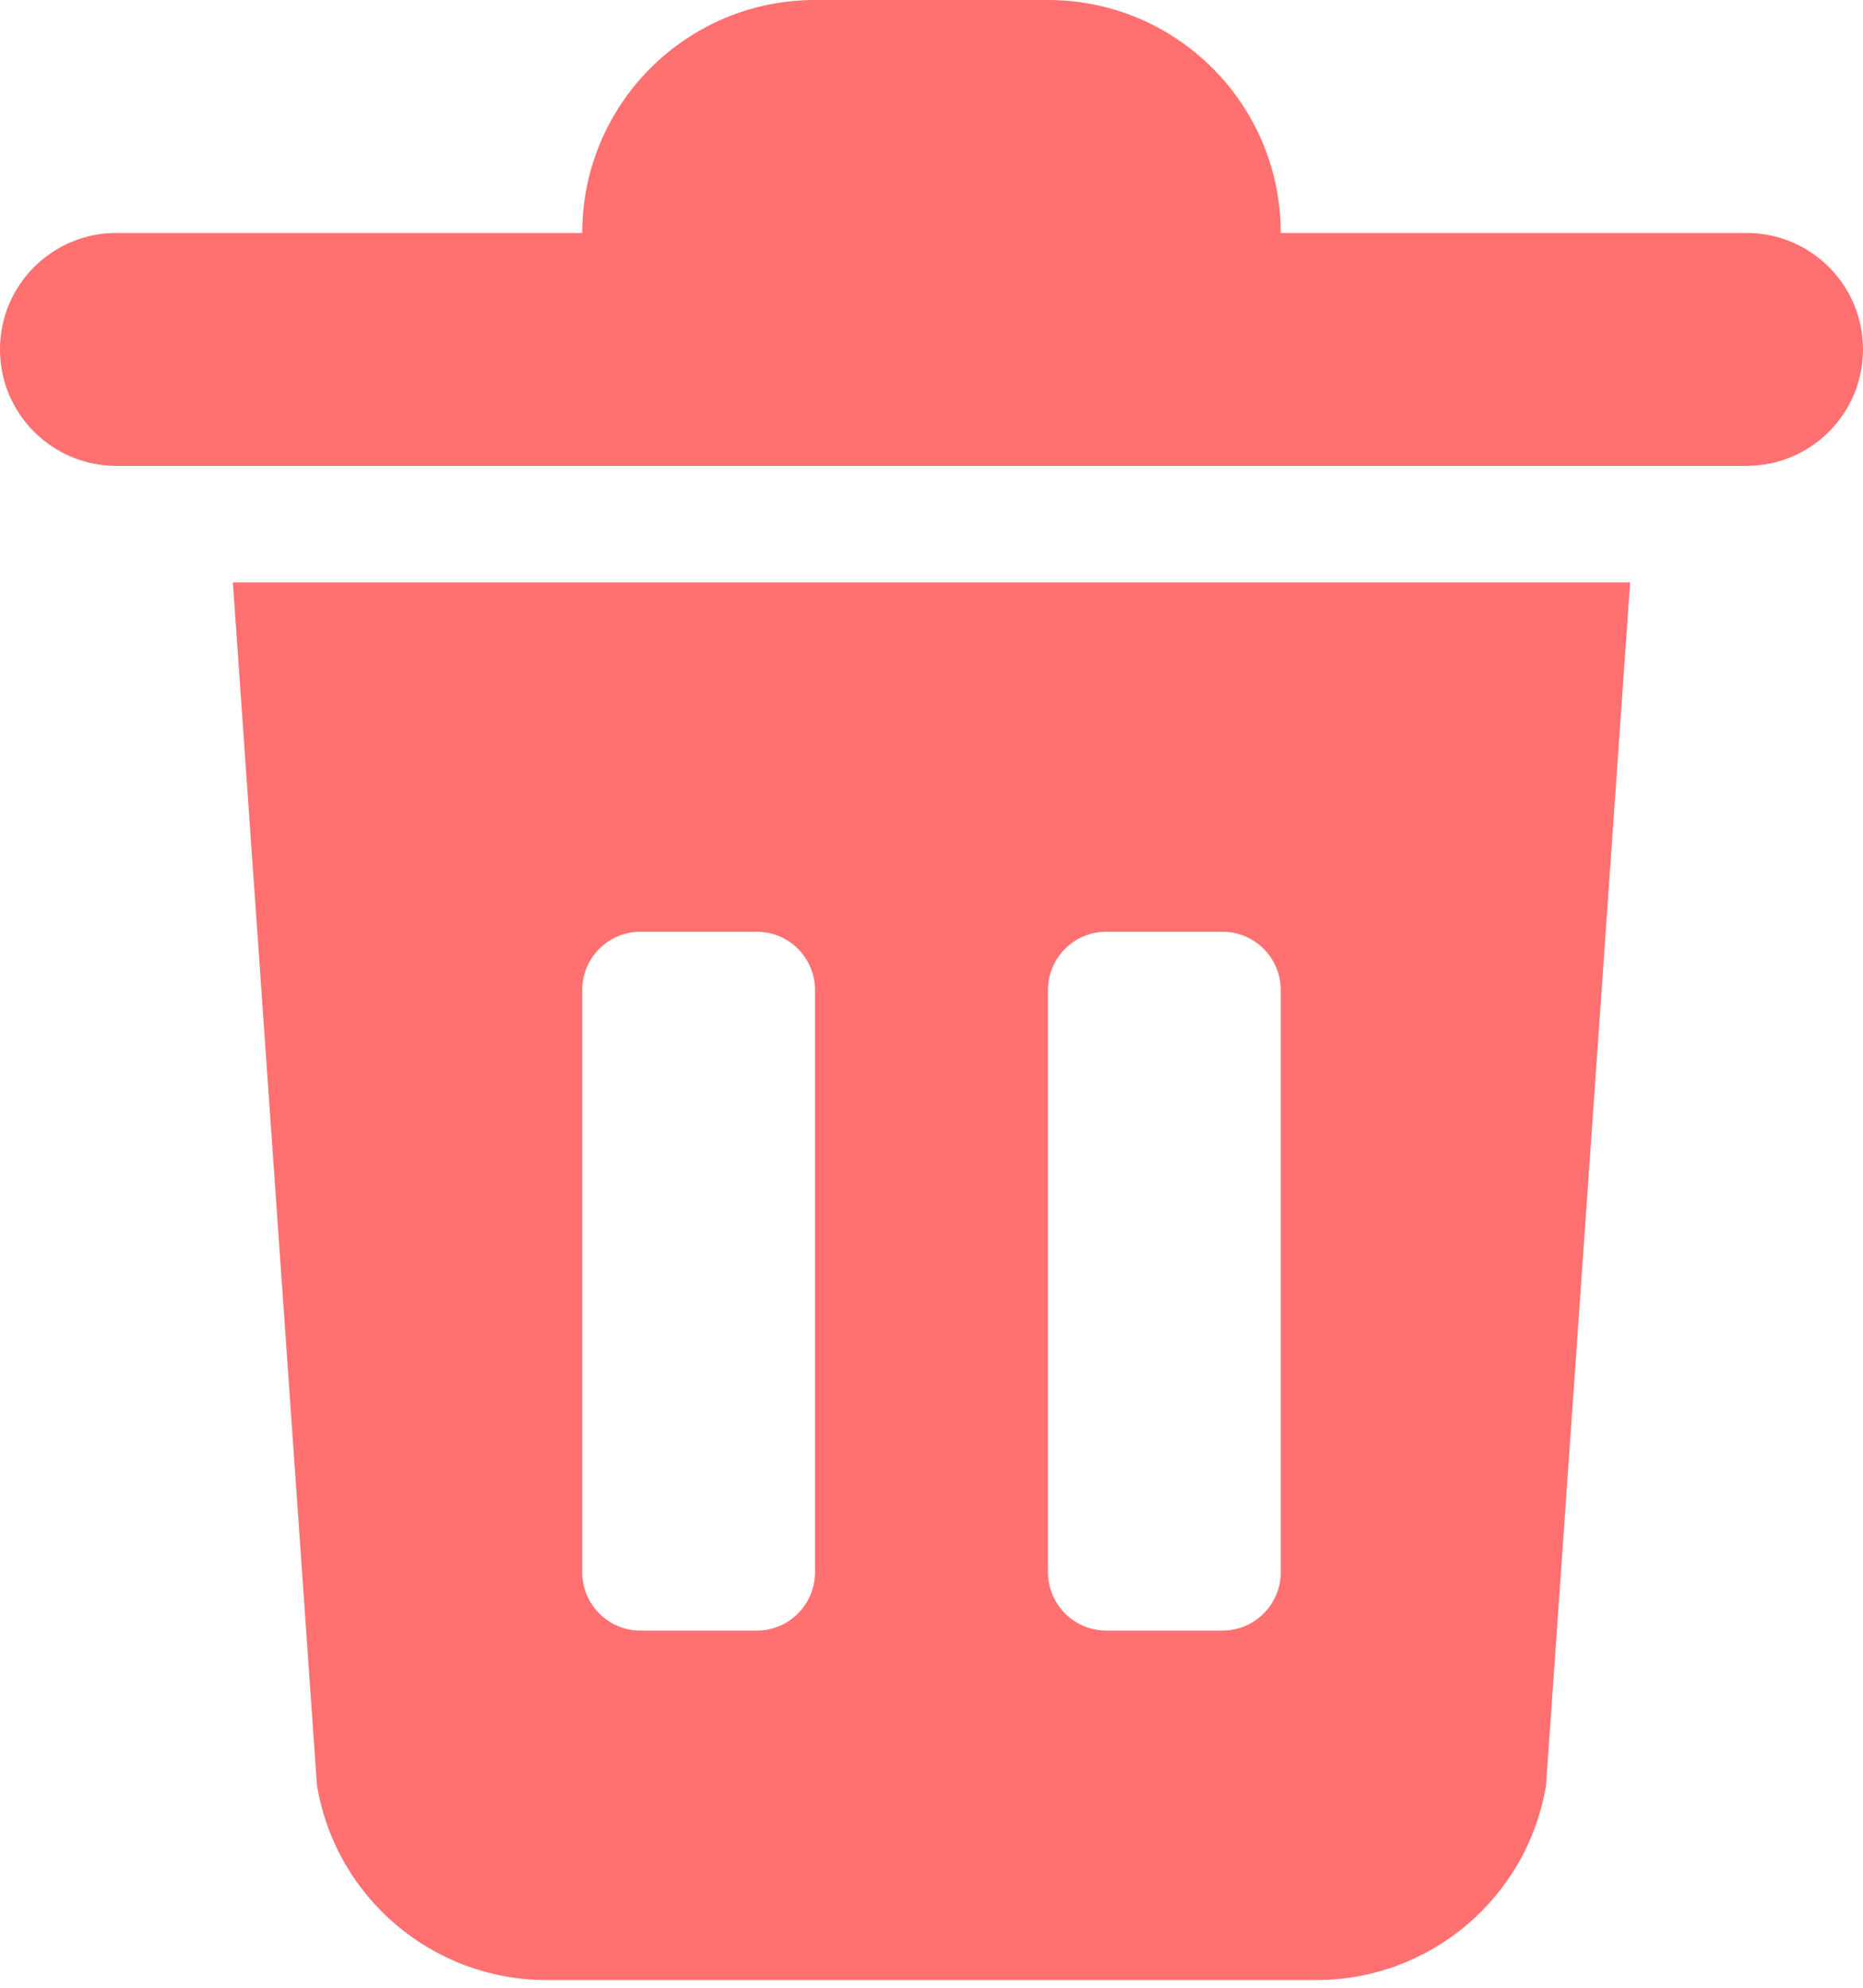 <svg width="15" height="16" viewBox="0 0 15 16" fill="none" xmlns="http://www.w3.org/2000/svg">
    <path fill-rule="evenodd" clip-rule="evenodd"
          d="M2.552 14.37C2.702 15.275 3.485 15.938 4.401 15.938H10.599C11.515 15.938 12.298 15.275 12.448 14.37L13.125 4.688H1.875L2.552 14.37ZM8.438 7.969C8.438 7.71 8.648 7.5 8.906 7.5H9.844C10.102 7.5 10.312 7.71 10.312 7.969V12.656C10.312 12.914 10.102 13.125 9.844 13.125H8.906C8.648 13.125 8.438 12.914 8.438 12.656V7.969ZM4.688 7.969C4.688 7.71 4.897 7.5 5.156 7.5H6.094C6.353 7.5 6.562 7.71 6.562 7.969V12.656C6.562 12.914 6.353 13.125 6.094 13.125H5.156C4.897 13.125 4.688 12.914 4.688 12.656V7.969ZM14.062 1.875H10.312C10.312 0.839 9.473 0 8.438 0H6.562C5.527 0 4.688 0.839 4.688 1.875H0.938C0.42 1.875 0 2.294 0 2.812C0 3.331 0.42 3.75 0.938 3.75H14.062C14.58 3.75 15 3.331 15 2.812C15 2.294 14.58 1.875 14.062 1.875Z"
          fill="#FF7070"/>
</svg>
